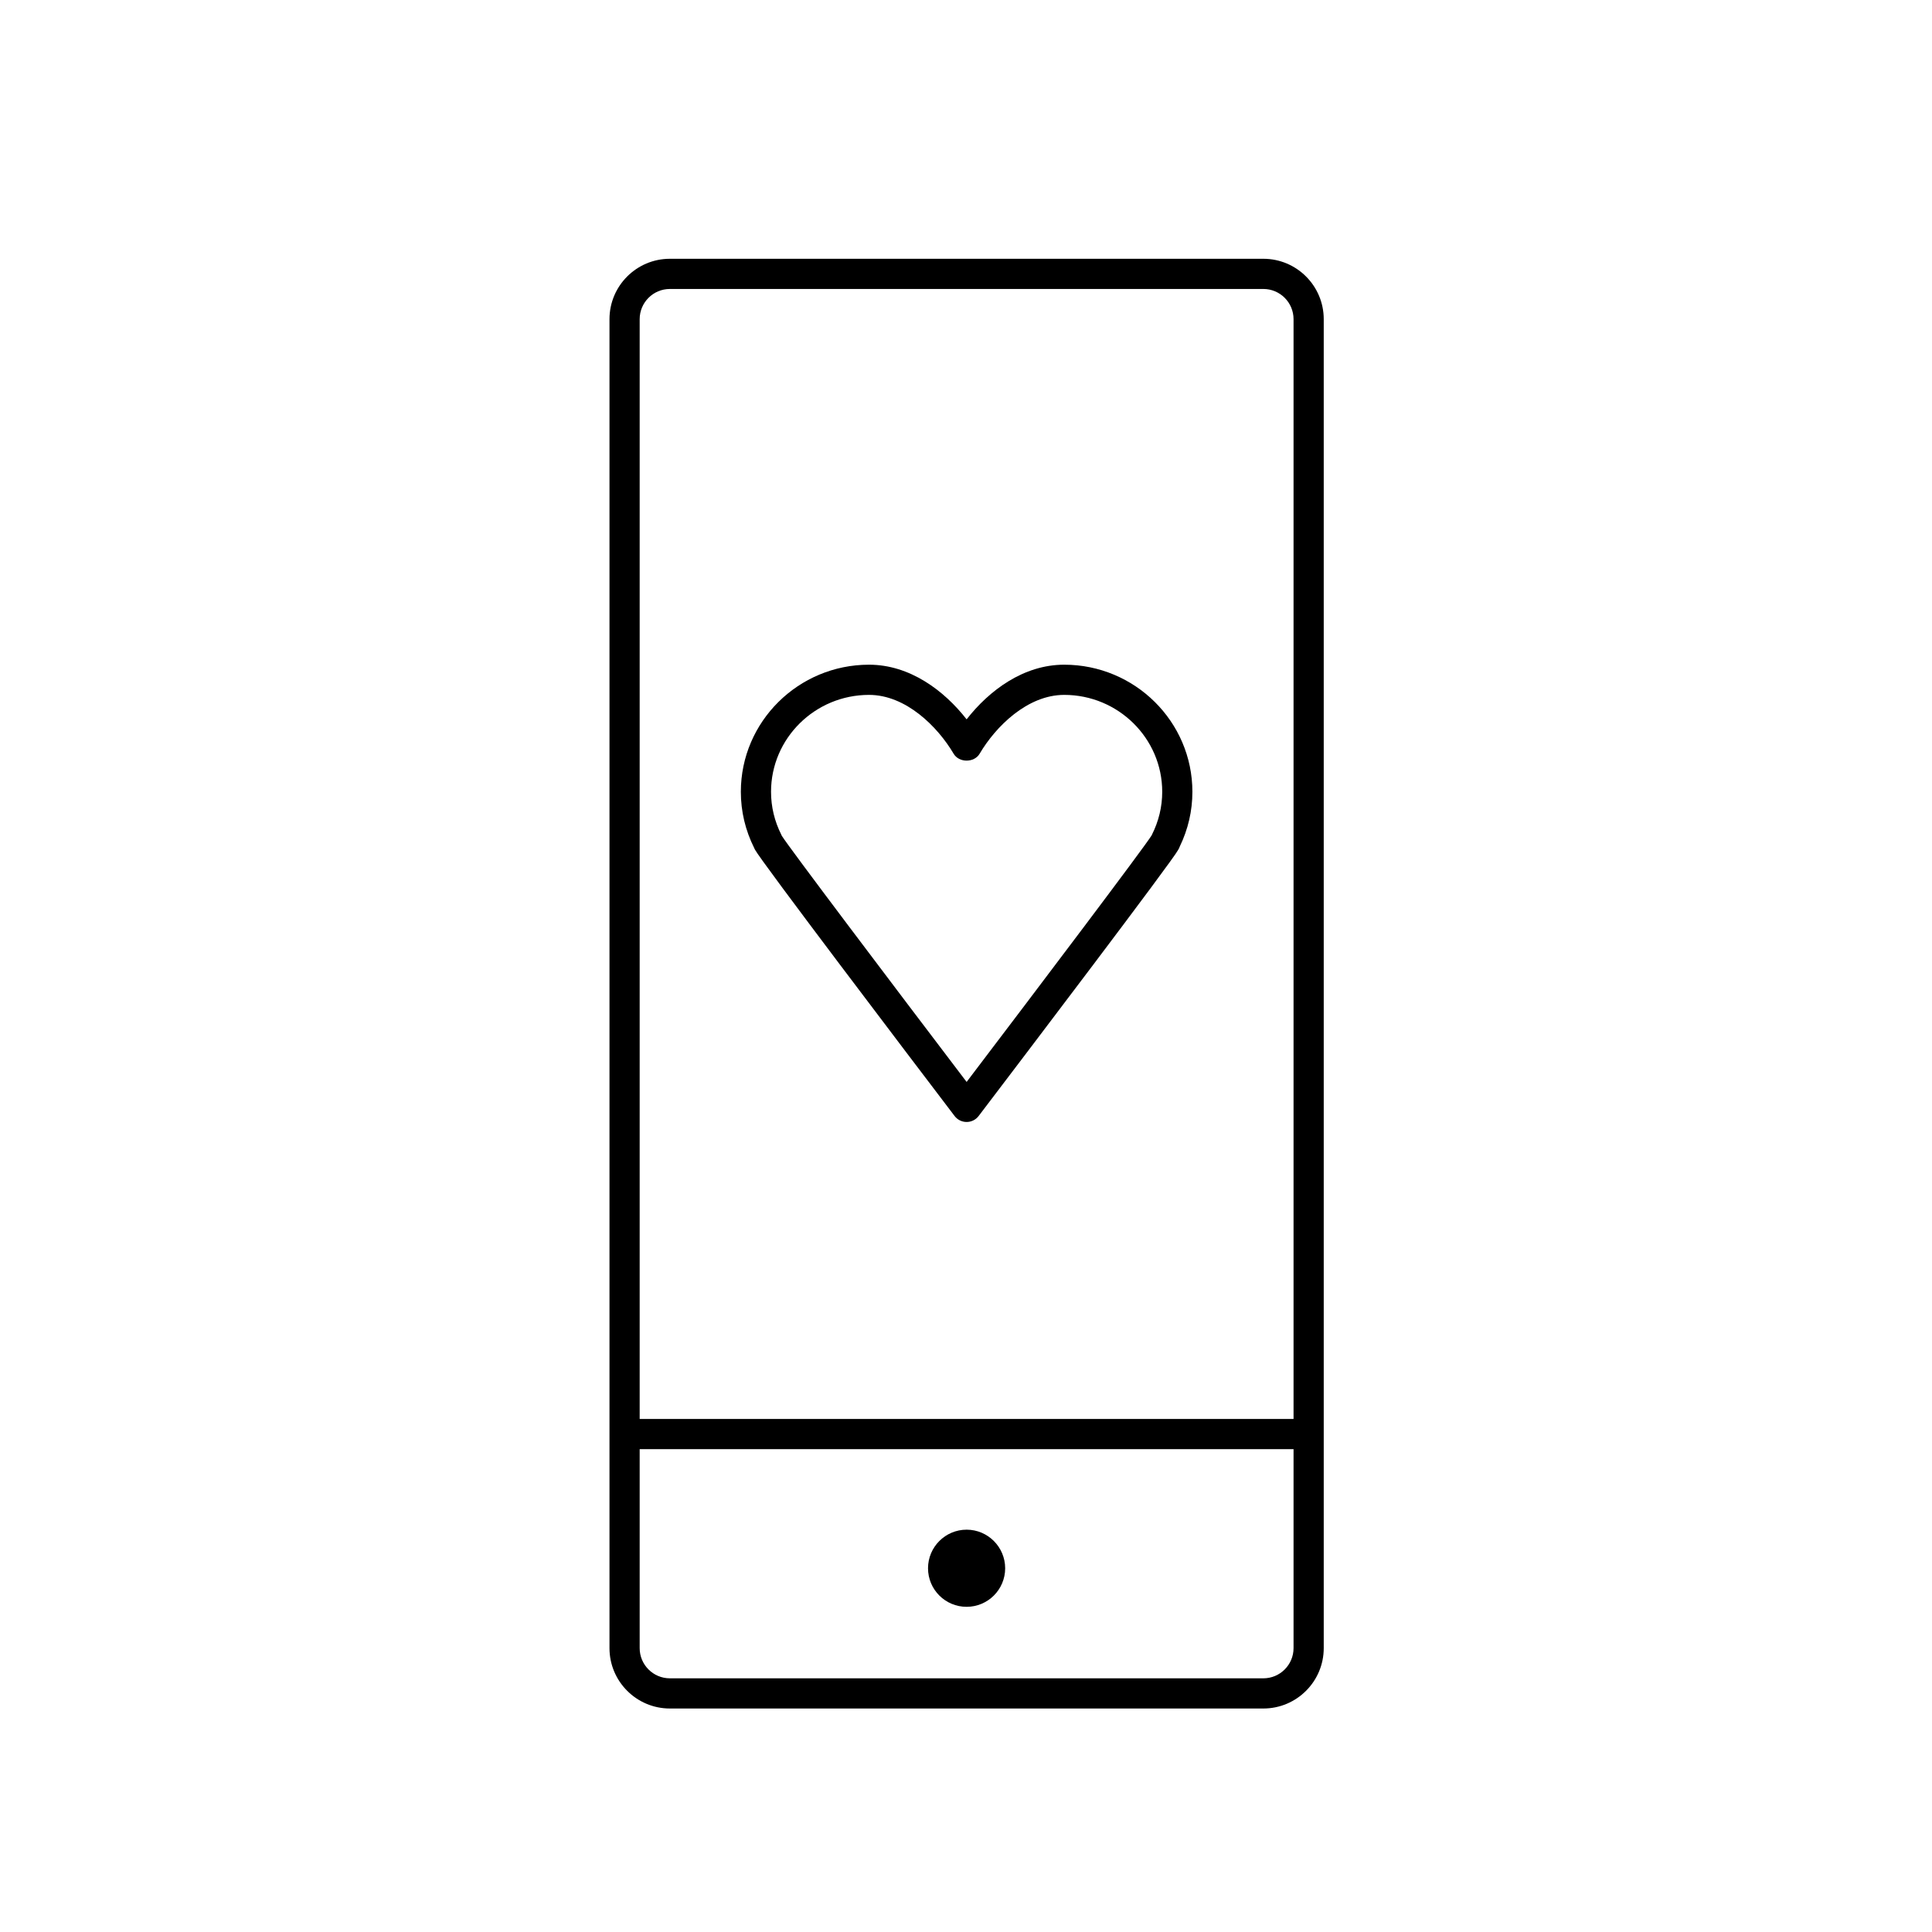 <?xml version="1.0" encoding="utf-8"?>
<!-- Generator: Adobe Illustrator 16.0.0, SVG Export Plug-In . SVG Version: 6.00 Build 0)  -->
<!DOCTYPE svg PUBLIC "-//W3C//DTD SVG 1.1//EN" "http://www.w3.org/Graphics/SVG/1.1/DTD/svg11.dtd">
<svg version="1.1" id="Layer_1" xmlns="http://www.w3.org/2000/svg" xmlns:xlink="http://www.w3.org/1999/xlink" x="0px" y="0px"
	 width="128px" height="128px" viewBox="0 0 128 128" enable-background="new 0 0 128 128" xml:space="preserve">
<g>
	<g>
		<path d="M64.041,74.334c-0.312,0-0.607-0.146-0.796-0.395c-3.004-3.95-12.837-16.898-13.233-17.66
			c-0.016-0.03-0.03-0.062-0.043-0.093c-0.588-1.175-0.886-2.429-0.886-3.728c0-4.643,3.81-8.42,8.492-8.42
			c2.695,0,4.969,1.703,6.466,3.62c1.497-1.917,3.771-3.62,6.466-3.62c4.683,0,8.492,3.777,8.492,8.42
			c0,1.261-0.282,2.481-0.838,3.63c-0.027,0.08-0.064,0.158-0.112,0.23c-0.375,0.722-10.208,13.67-13.212,17.621
			C64.648,74.188,64.354,74.334,64.041,74.334z M51.797,55.375c0.511,0.815,7.306,9.808,12.244,16.306
			c4.938-6.499,11.732-15.493,12.253-16.328c0.005-0.013,0.012-0.025,0.018-0.038C76.768,54.412,77,53.451,77,52.458
			c0-3.54-2.913-6.42-6.492-6.42c-2.441,0-4.545,2.1-5.605,3.898c-0.359,0.609-1.363,0.61-1.723,0
			c-1.061-1.798-3.165-3.898-5.605-3.898c-3.58,0-6.492,2.88-6.492,6.42c0,0.994,0.231,1.955,0.687,2.856
			C51.779,55.335,51.789,55.355,51.797,55.375z"/>
	</g>
	<g>
		<path d="M83.702,113.193H44.38c-2.206,0-4-1.794-4-4V21.145c0-2.206,1.794-4,4-4h39.321c2.206,0,4,1.794,4,4v88.048
			C87.702,111.398,85.907,113.193,83.702,113.193z M44.38,19.145c-1.103,0-2,0.897-2,2v88.048c0,1.103,0.897,2,2,2h39.321
			c1.103,0,2-0.897,2-2V21.145c0-1.103-0.897-2-2-2H44.38z"/>
	</g>
	<g>
		<path d="M86.05,96.011H42.03c-0.552,0-1-0.448-1-1s0.448-1,1-1h44.02c0.552,0,1,0.448,1,1S86.602,96.011,86.05,96.011z"/>
	</g>
	<g>
		<path d="M66.595,103.902c0,1.411-1.146,2.554-2.554,2.554c-1.411,0-2.557-1.143-2.557-2.554c0-1.408,1.146-2.557,2.557-2.557
			C65.449,101.346,66.595,102.495,66.595,103.902z"/>
	</g>
	<g>
		<path fill="none" stroke="#000000" stroke-width="2" stroke-linecap="round" stroke-linejoin="round" stroke-miterlimit="10" d="
			M64.041,76.371"/>
	</g>
</g>
</svg>
